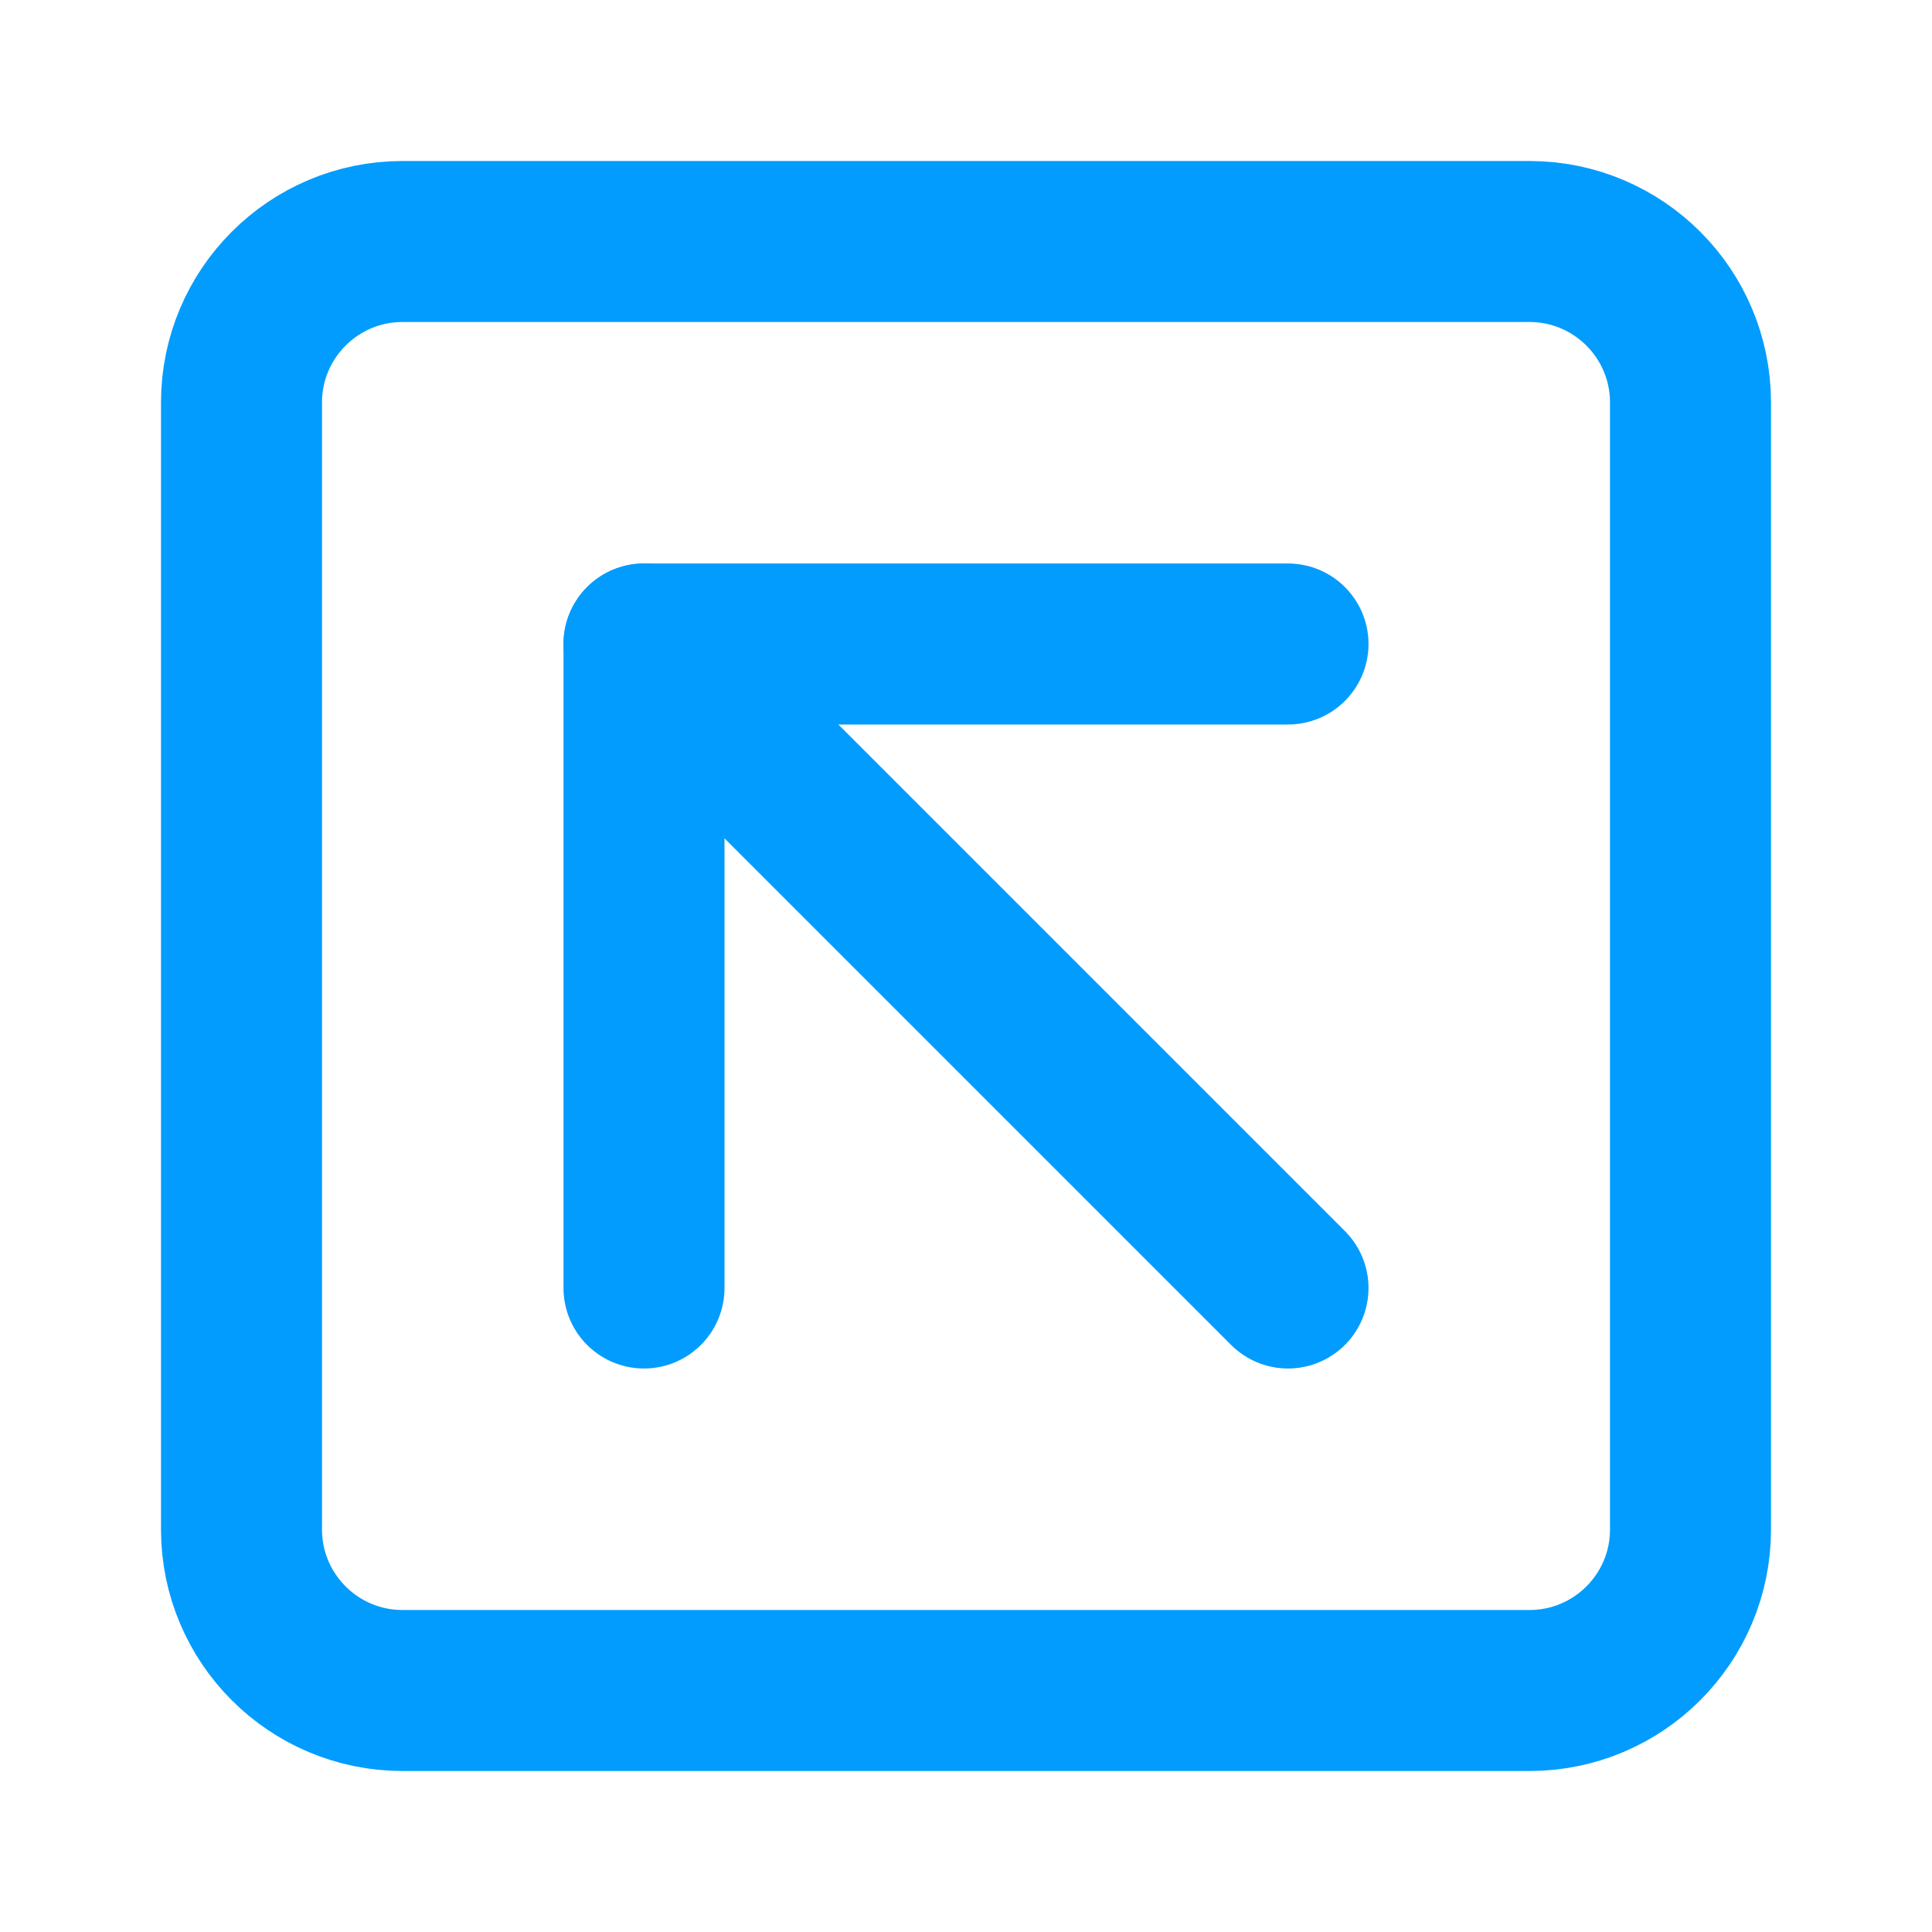 <svg width="12" height="12" viewBox="0 0 12 12" fill="none" xmlns="http://www.w3.org/2000/svg">
<path d="M9.5 1.5H2.5C1.948 1.5 1.5 1.948 1.5 2.5V9.5C1.5 10.052 1.948 10.5 2.5 10.5H9.5C10.052 10.5 10.5 10.052 10.5 9.5V2.5C10.5 1.948 10.052 1.5 9.5 1.5Z" stroke="#029CFE" stroke-linecap="round" stroke-linejoin="round"/>
<path d="M4 8V4H8" stroke="#029CFE" stroke-linecap="round" stroke-linejoin="round"/>
<path d="M8 8L4 4" stroke="#029CFE" stroke-linecap="round" stroke-linejoin="round"/>
</svg>
